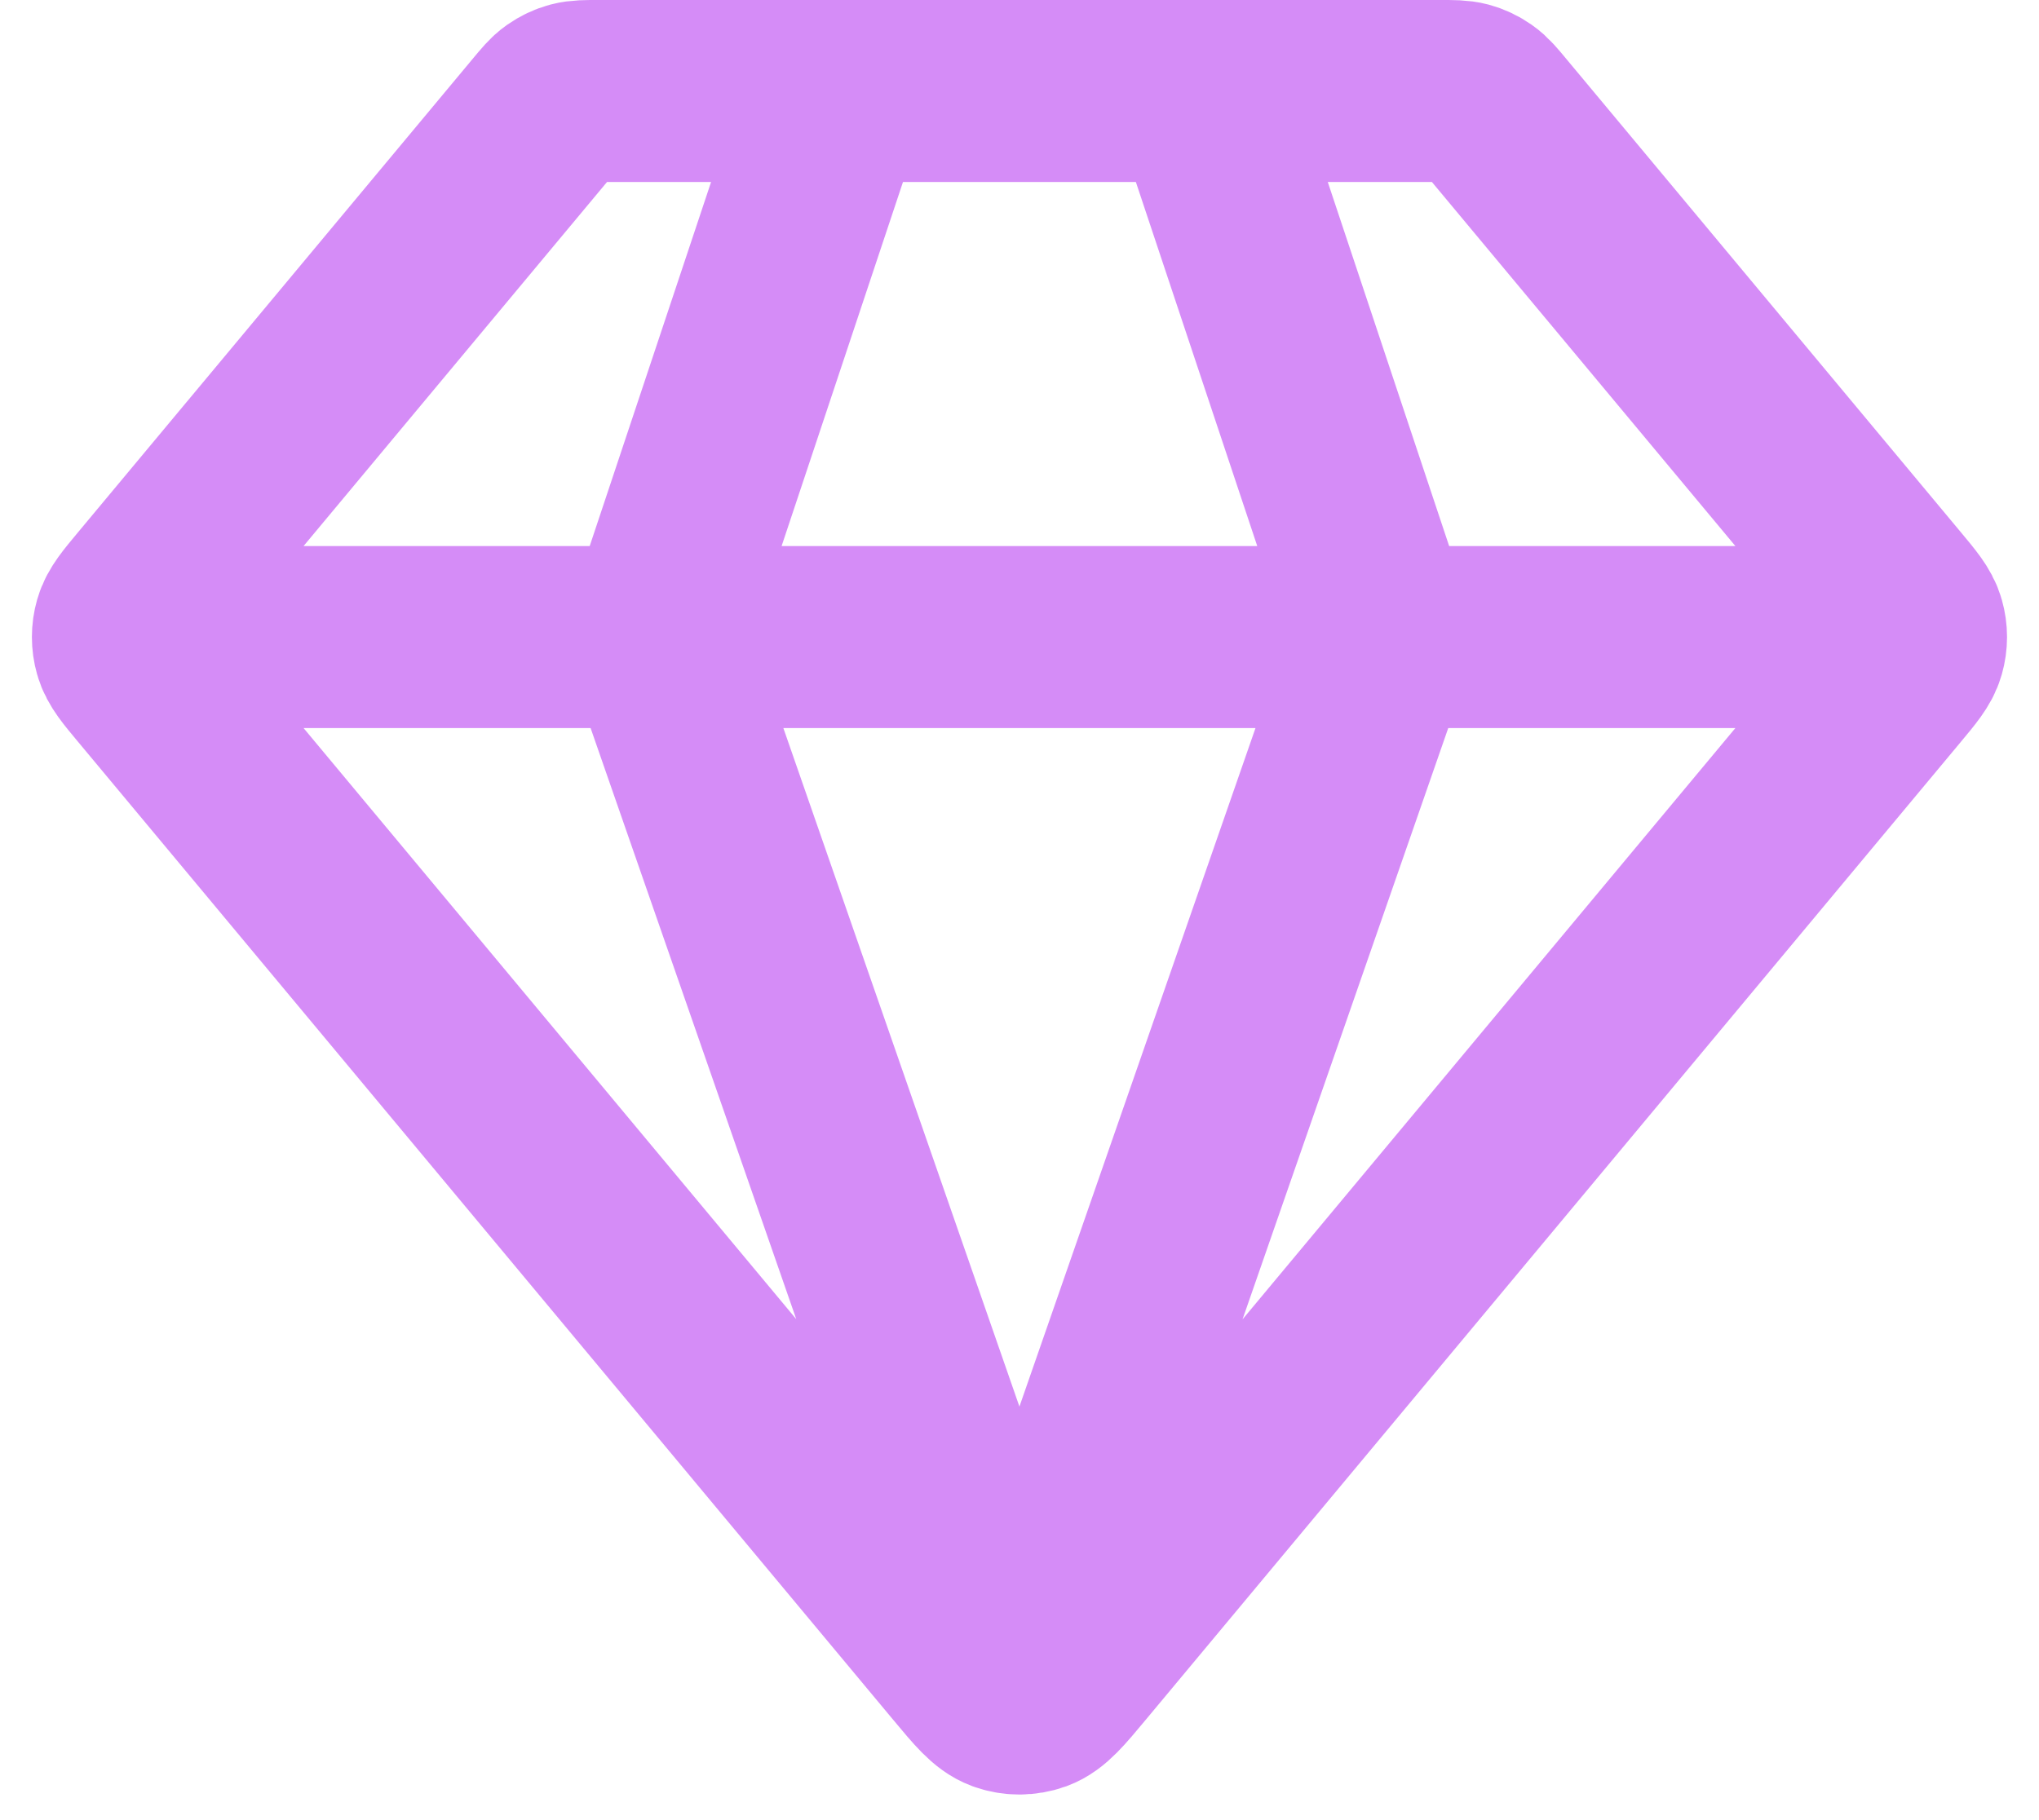 <svg width="28" height="25" viewBox="0 0 28 25" fill="none" xmlns="http://www.w3.org/2000/svg">
<path d="M2.124 8.75H25.874M11.499 1.25L8.999 8.75L13.999 23.125L18.999 8.75L16.499 1.25M14.768 22.828L25.966 9.39C26.156 9.162 26.251 9.049 26.287 8.921C26.319 8.809 26.319 8.691 26.287 8.579C26.251 8.451 26.156 8.338 25.966 8.11L20.549 1.61C20.439 1.478 20.384 1.411 20.316 1.364C20.256 1.322 20.19 1.29 20.119 1.271C20.039 1.25 19.953 1.25 19.781 1.25H8.218C8.046 1.25 7.96 1.25 7.88 1.271C7.809 1.29 7.742 1.322 7.682 1.364C7.615 1.411 7.56 1.478 7.45 1.61L2.033 8.11C1.843 8.338 1.748 8.451 1.712 8.579C1.68 8.691 1.68 8.809 1.712 8.921C1.748 9.049 1.843 9.162 2.033 9.39L13.231 22.828C13.495 23.145 13.627 23.303 13.785 23.361C13.923 23.411 14.075 23.411 14.214 23.361C14.372 23.303 14.504 23.145 14.768 22.828Z" stroke="#D58CF7" stroke-width="2.5" stroke-linecap="round" stroke-linejoin="round"/>
</svg>
